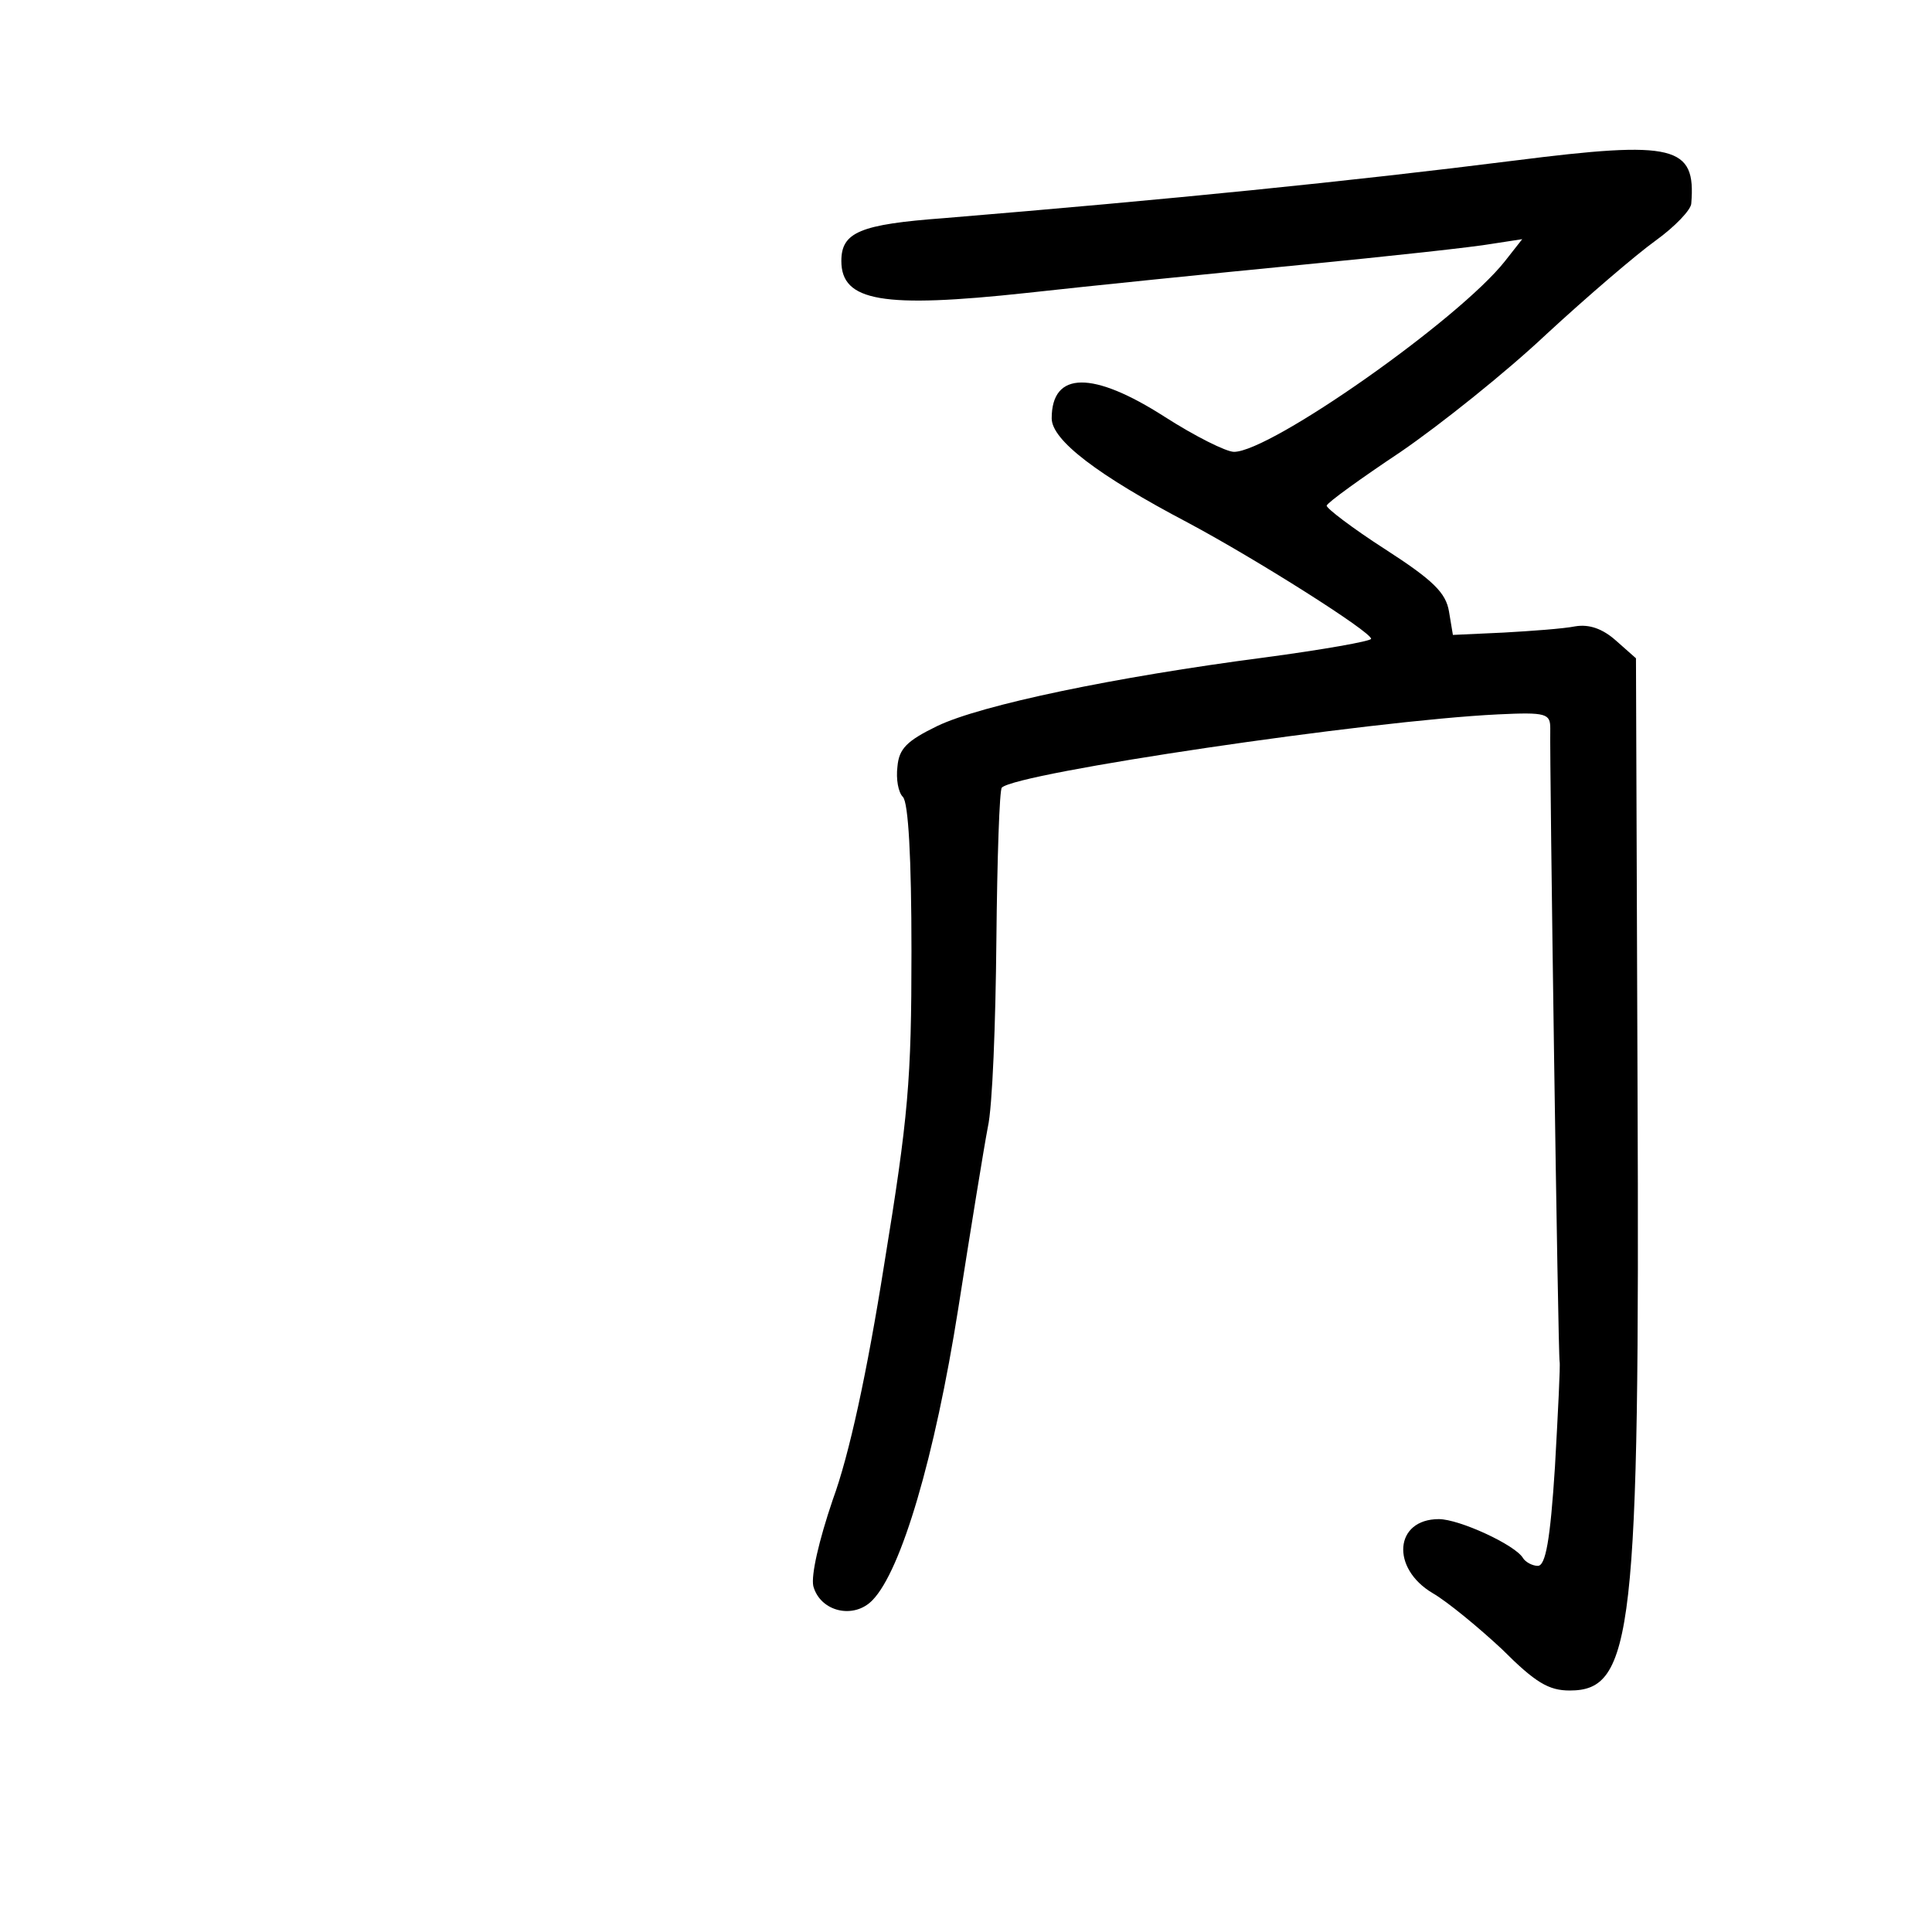 <?xml version="1.0" standalone="no"?>
<!DOCTYPE svg PUBLIC "-//W3C//DTD SVG 20010904//EN"
 "http://www.w3.org/TR/2001/REC-SVG-20010904/DTD/svg10.dtd">
<svg version="1.0" xmlns="http://www.w3.org/2000/svg"
 width="248pt" height="248pt" viewBox="0 0 248 248"
 preserveAspectRatio="xMidYMid meet">
<g transform="translate(0,248) scale(0.1,-0.1)"
fill="#000000" stroke="none">
<path d="M1945 2274 c-214 -27 -443 -50 -733 -74 -108 -8 -132 -18 -132 -55 0
-52 53 -61 238 -41 81 9 239 25 352 36 113 11 223 23 245 27 l39 6 -22 -28
c-59 -75 -301 -245 -348 -245 -10 0 -50 20 -89 45 -92 59 -145 59 -145 -2 0
-28 59 -73 175 -134 88 -47 235 -140 235 -149 0 -3 -62 -14 -137 -24 -192 -25
-364 -61 -420 -88 -39 -19 -49 -29 -51 -52 -2 -16 1 -33 7 -39 7 -7 11 -78 11
-198 0 -166 -4 -212 -35 -402 -22 -139 -45 -245 -66 -302 -18 -53 -28 -97 -25
-111 9 -33 52 -43 76 -18 37 38 80 184 110 374 16 102 33 207 38 233 6 26 10
134 11 240 1 105 4 194 7 196 19 19 471 86 637 94 62 3 67 1 67 -18 -1 -44 10
-806 12 -813 1 -4 -2 -64 -6 -135 -6 -94 -12 -127 -22 -127 -7 0 -16 5 -19 10
-10 17 -82 50 -108 50 -57 0 -62 -63 -8 -95 19 -11 59 -44 89 -72 43 -43 60
-53 87 -53 81 0 90 73 87 775 l-2 550 -26 23 c-17 15 -34 21 -52 18 -15 -3
-56 -6 -92 -8 l-65 -3 -5 30 c-4 24 -20 40 -82 80 -42 27 -76 53 -75 56 1 4
44 35 95 69 51 35 135 102 187 151 52 48 115 102 140 120 25 18 46 40 46 48 6
74 -21 81 -226 55z"/>
</g>
</svg>
